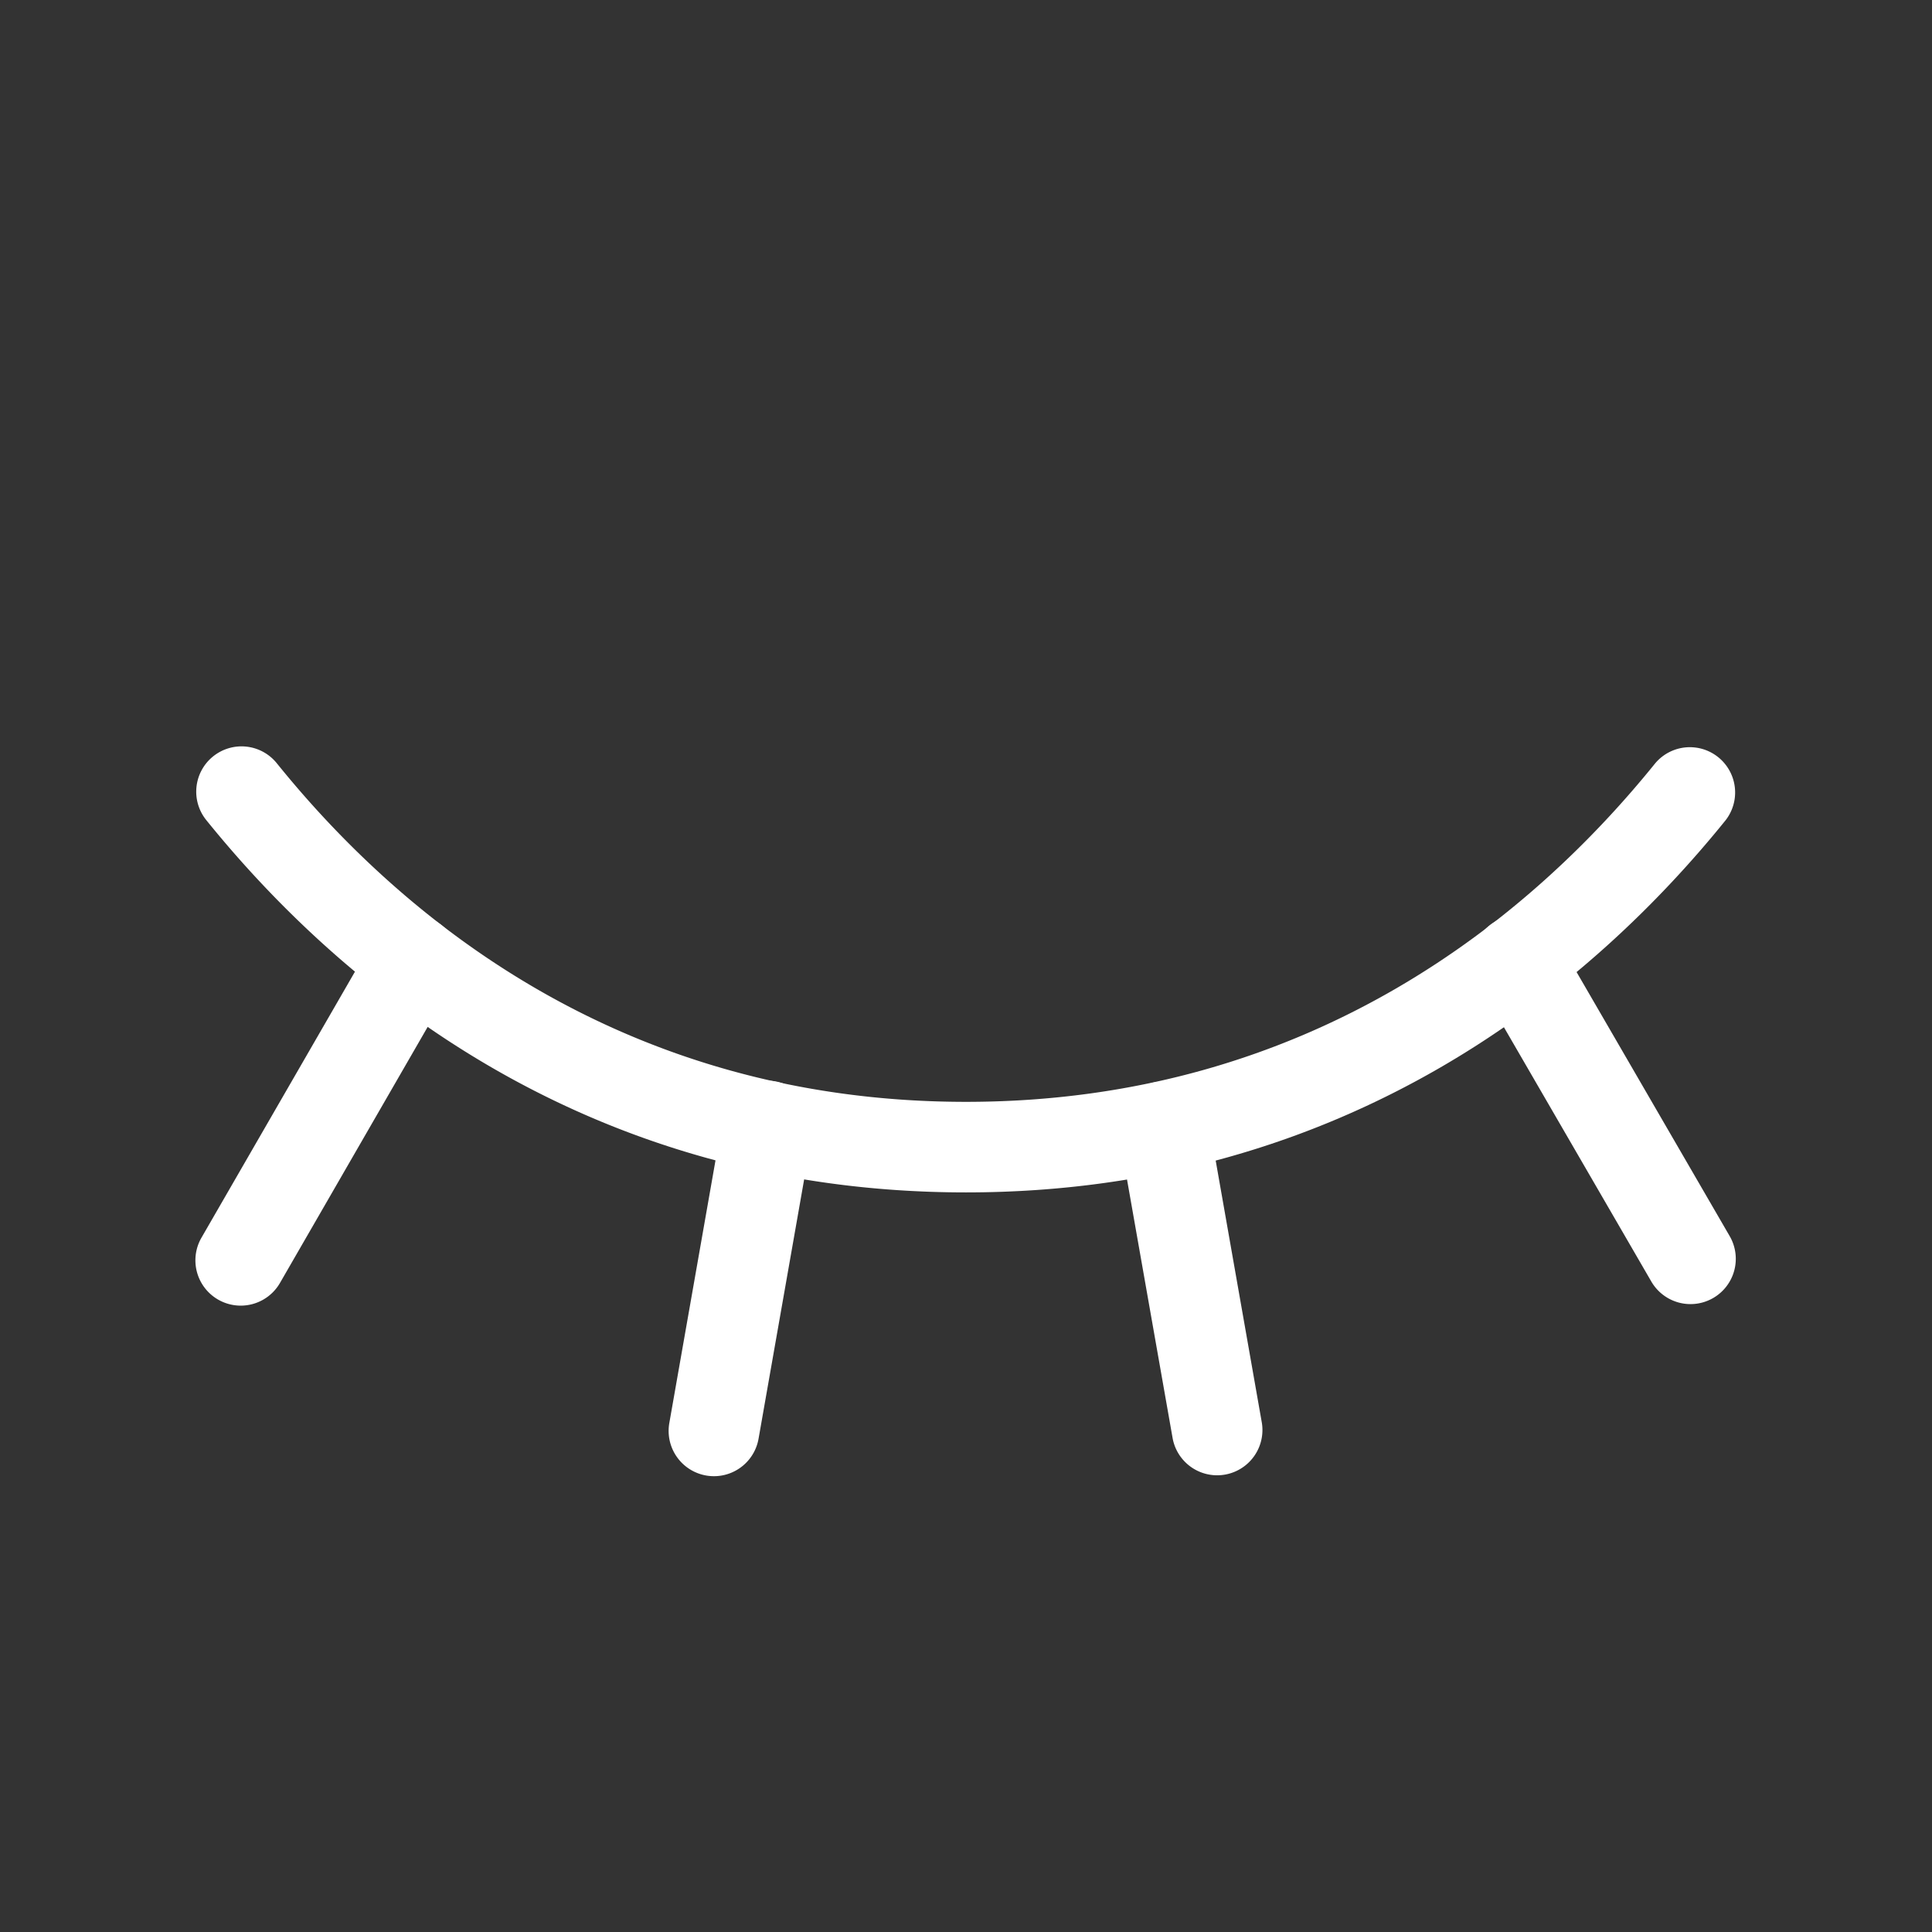 <?xml version="1.0" encoding="UTF-8"?>
<svg xmlns="http://www.w3.org/2000/svg" xmlns:xlink="http://www.w3.org/1999/xlink" version="1.1" width="512" height="512" x="0" y="0" viewBox="0 0 32 32" style="enable-background:new 0 0 512 512" xml:space="preserve" class="">
  <rect x="0" y="0" width="32" height="32" fill="#333333" stroke="none"/>
  <g>
    <g fill="#000" fill-rule="evenodd" clip-rule="evenodd">
      <path d="M24.761 15.264a.75.75 0 0 1 1.025.272l2.863 4.938a.75.75 0 0 1-1.298.752L24.49 16.29a.75.75 0 0 1 .272-1.025zM19.145 17.924a.75.75 0 0 1 .869.608l.887 5.038a.75.75 0 0 1-1.477.26l-.888-5.037a.75.75 0 0 1 .609-.87zM12.842 17.911a.75.75 0 0 1 .61.869l-.888 5.05a.75.75 0 0 1-1.478-.26l.888-5.05a.75.75 0 0 1 .868-.609zM7.225 15.263a.75.75 0 0 1 .275 1.024L4.637 21.25a.75.75 0 1 1-1.3-.75L6.2 15.538a.75.75 0 0 1 1.025-.275z" fill="#ffffff" opacity="1" data-original="#000000" class=""/>
      <path d="M3.529 12.529a.75.75 0 0 1 1.055.112C6.6 15.14 10.257 18.25 16 18.25s9.4-3.111 11.417-5.609a.75.75 0 0 1 1.166.943C26.402 16.286 22.358 19.75 16 19.75S5.6 16.286 3.417 13.584a.75.75 0 0 1 .112-1.055z" fill="#ffffff" opacity="1" data-original="#000000" class=""/>
    </g>
  </g>
</svg>
